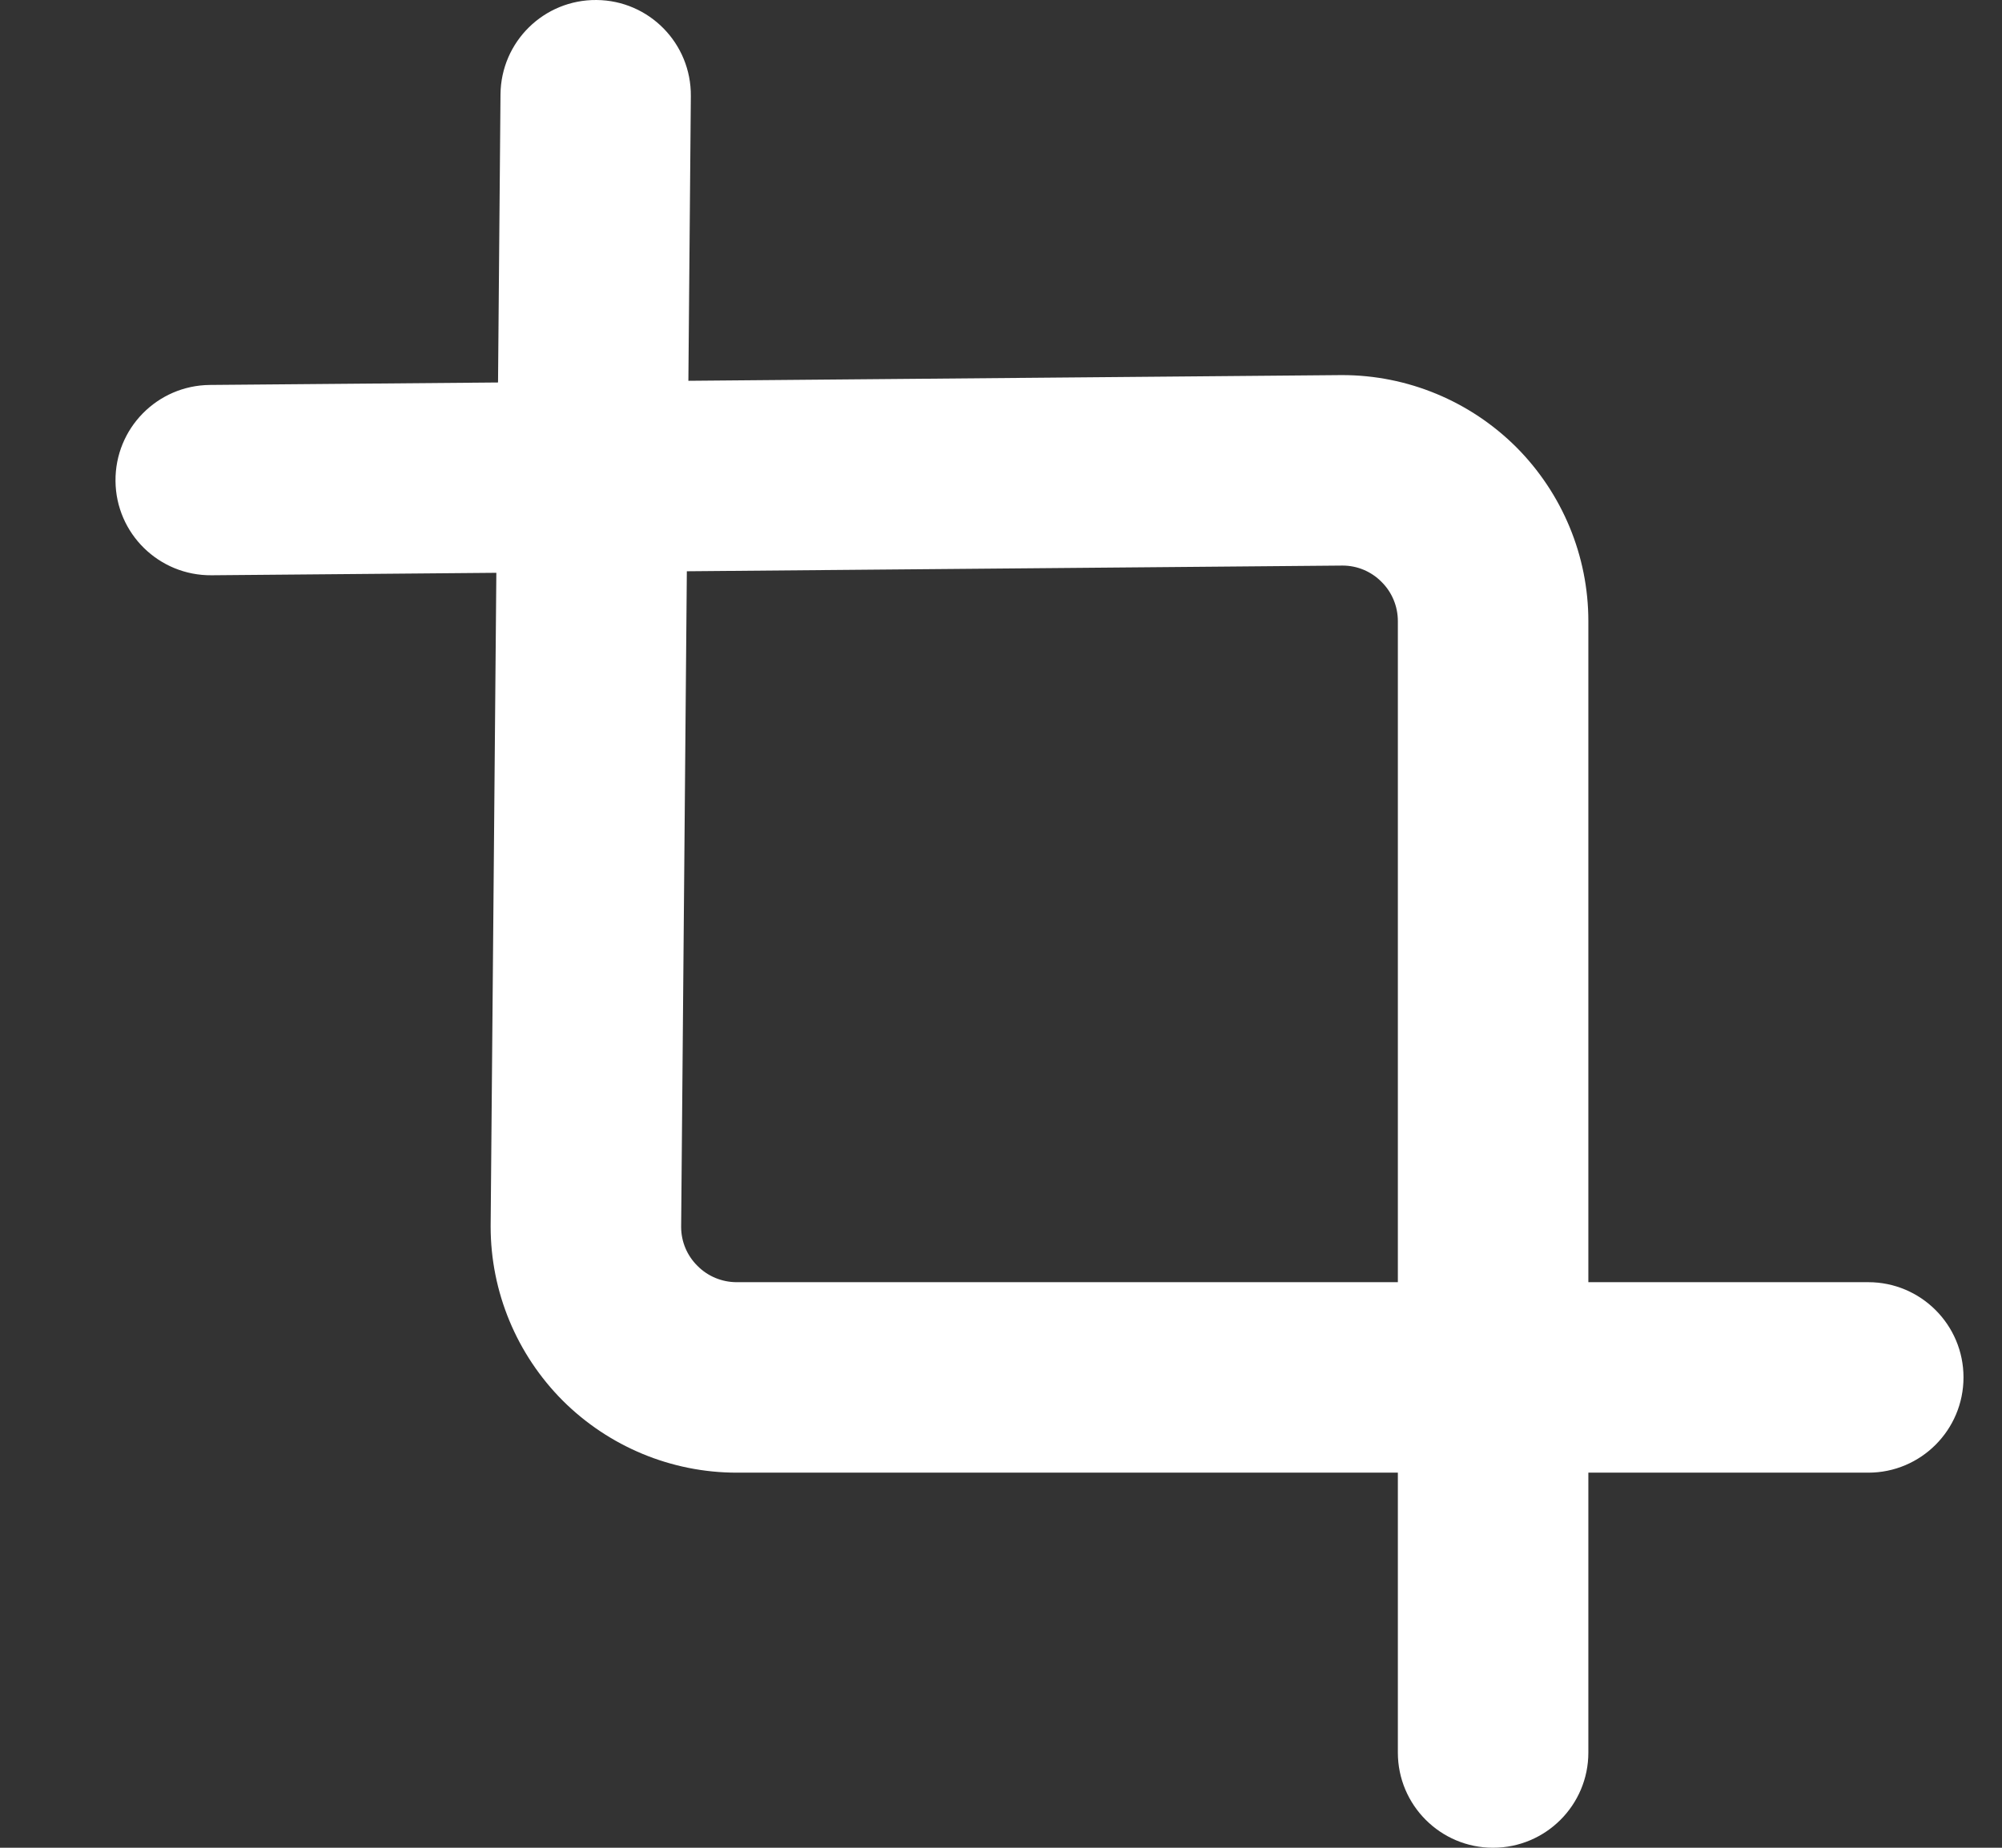 <svg width="13" height="12" viewBox="0 0 13 12" fill="none" xmlns="http://www.w3.org/2000/svg">
<rect x="0" y="0" width="13" height="12" fill="#333333" stroke="none"/>
<path fill-rule="evenodd" clip-rule="evenodd" d="M4.486 0.624C4.489 0.282 4.215 0.003 3.874 2.37085e-05C3.532 -0.003 3.253 0.271 3.25 0.613L3.234 2.484L1.363 2.5C1.021 2.503 0.747 2.782 0.75 3.124C0.753 3.465 1.032 3.739 1.374 3.736L3.223 3.72L3.186 7.96L3.186 7.962L3.186 7.966C3.186 8.39 3.355 8.796 3.654 9.096C3.954 9.395 4.36 9.564 4.784 9.564H9.077V11.382C9.077 11.723 9.354 12 9.695 12C10.037 12 10.314 11.723 10.314 11.382V9.564H12.132C12.473 9.564 12.75 9.287 12.75 8.945C12.75 8.604 12.473 8.327 12.132 8.327H10.314V4.034C10.314 3.61 10.145 3.204 9.846 2.904C9.546 2.605 9.14 2.436 8.716 2.436C8.715 2.436 8.713 2.436 8.712 2.436C8.712 2.436 8.711 2.436 8.71 2.436L4.47 2.473L4.486 0.624ZM4.46 3.71L4.423 7.968C4.423 8.063 4.461 8.154 4.529 8.221C4.596 8.289 4.688 8.327 4.784 8.327H9.077V4.034C9.077 3.938 9.039 3.846 8.971 3.779C8.904 3.711 8.813 3.673 8.718 3.673L4.46 3.71Z" fill="white"/>
</svg>
